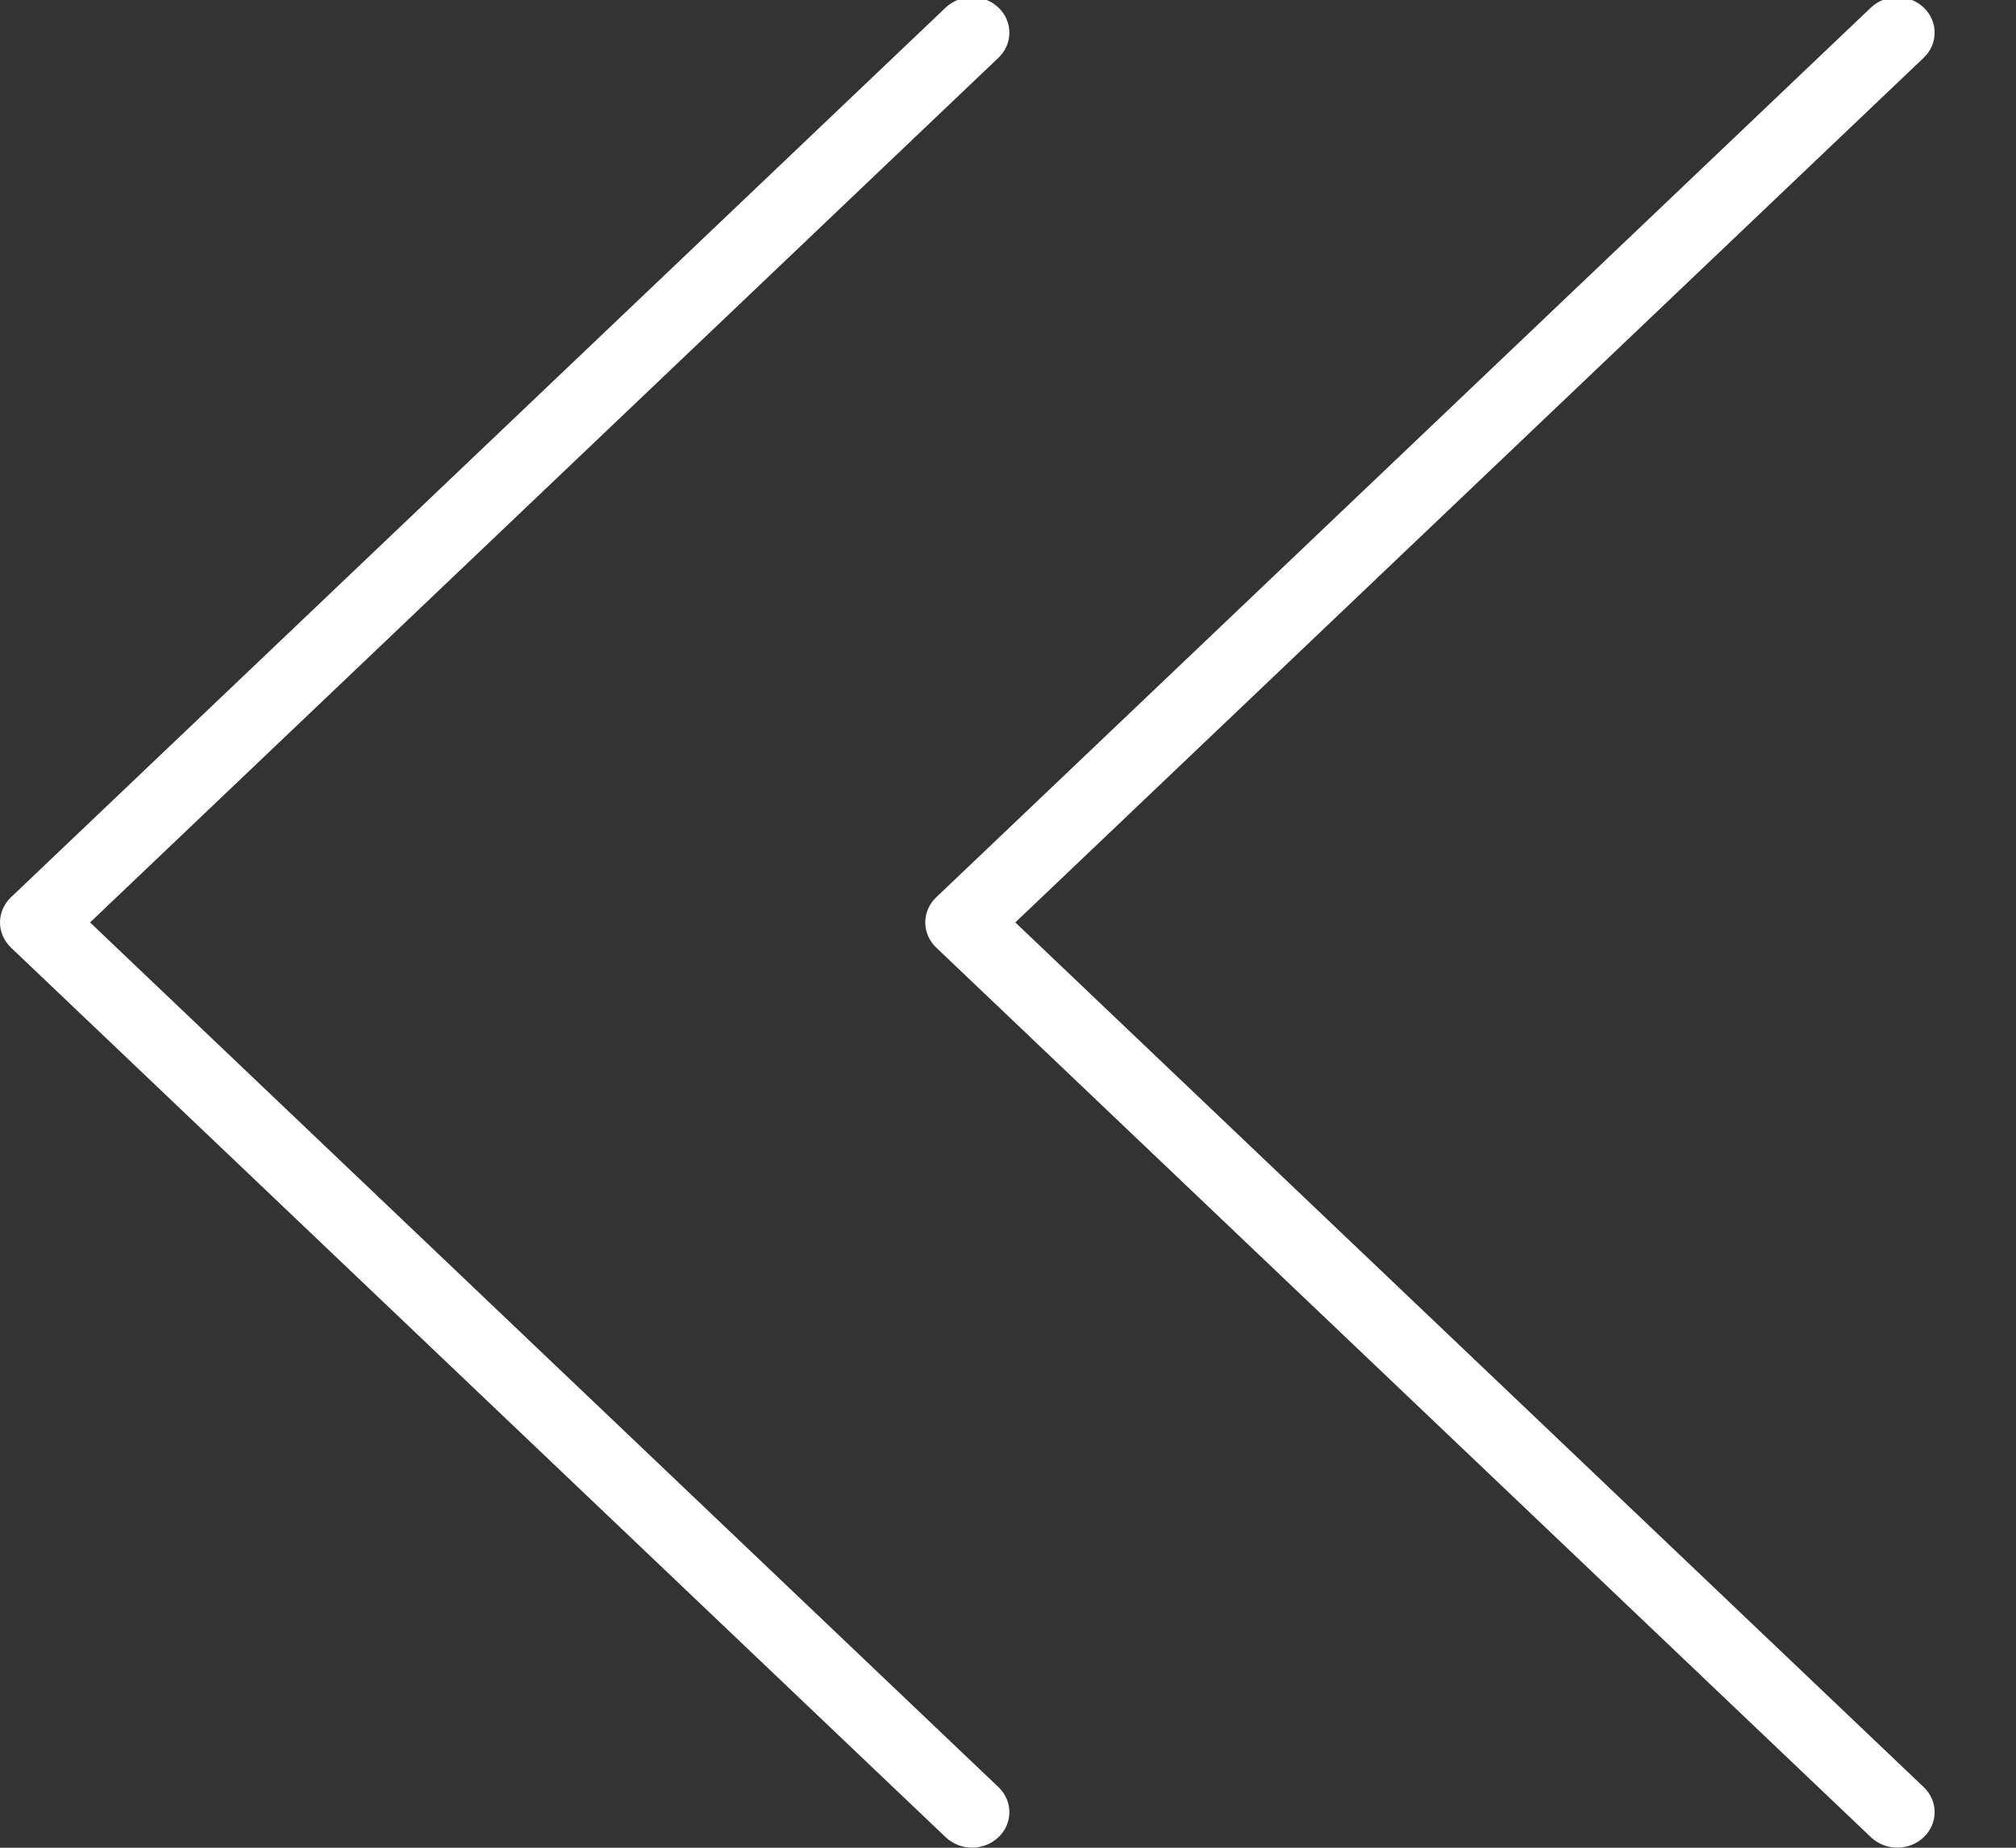 <svg
 xmlns="http://www.w3.org/2000/svg"
 xmlns:xlink="http://www.w3.org/1999/xlink"
 width="24px" height="22px">
<rect width="100%" height="100%" fill="#333333" stroke="none"/>
<path fill-rule="evenodd"  fill="rgb(255, 255, 255)"
 d="M12.087,10.983 L22.901,21.278 C23.075,21.443 23.075,21.710 22.901,21.875 C22.728,22.040 22.447,22.040 22.273,21.875 L11.145,11.282 C11.062,11.202 11.015,11.095 11.015,10.983 C11.015,10.871 11.062,10.763 11.145,10.684 L22.273,0.090 C22.447,-0.075 22.728,-0.075 22.901,0.090 C23.075,0.255 23.075,0.523 22.901,0.688 L12.087,10.983 ZM1.072,10.983 L11.886,21.278 C12.060,21.443 12.060,21.710 11.886,21.875 C11.713,22.040 11.432,22.040 11.258,21.875 L0.130,11.282 C0.047,11.202 -0.000,11.095 -0.000,10.983 C-0.000,10.871 0.047,10.763 0.130,10.684 L11.258,0.090 C11.432,-0.075 11.713,-0.075 11.886,0.090 C12.060,0.255 12.060,0.523 11.886,0.688 L1.072,10.983 Z"/>
</svg>

